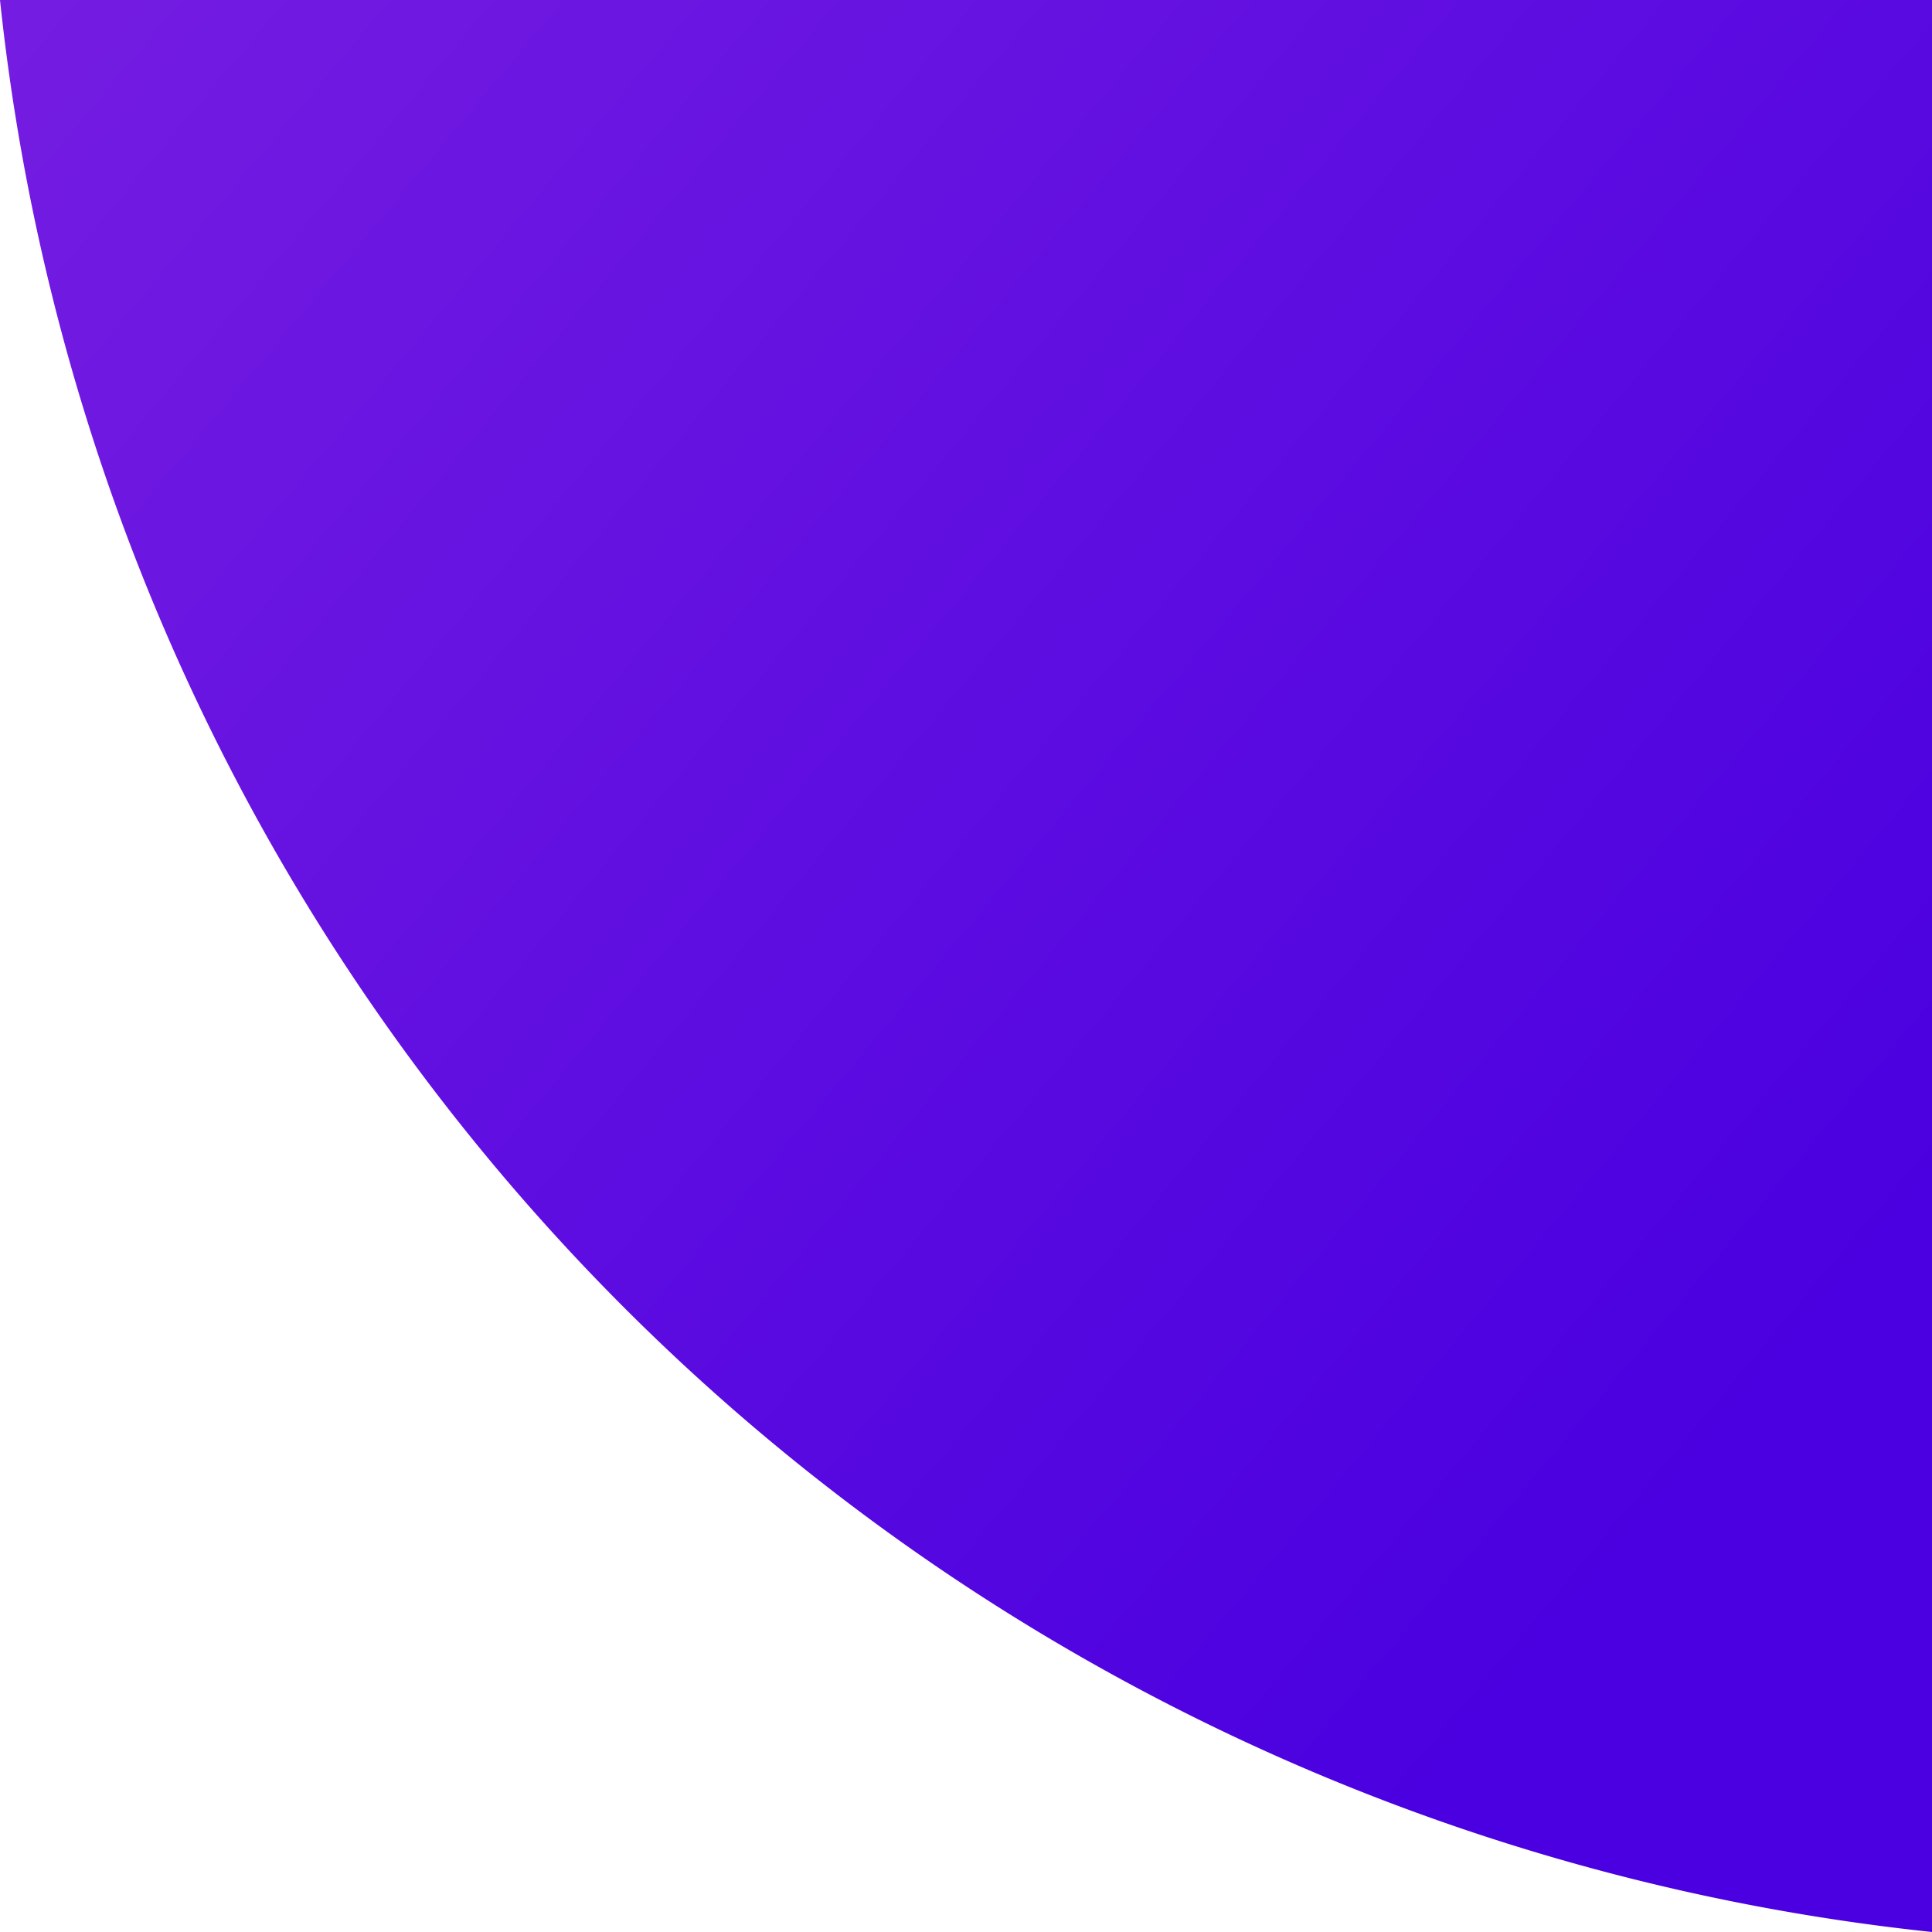 <svg id="Layer_2" data-name="Layer 2" xmlns="http://www.w3.org/2000/svg" xmlns:xlink="http://www.w3.org/1999/xlink" width="80.5" height="80.5" viewBox="0 0 80.5 80.5">
  <defs>
    <linearGradient id="linear-gradient" x1="0.997" y1="0.622" x2="-0.419" y2="-0.561" gradientUnits="objectBoundingBox">
      <stop offset="0" stop-color="#4a00e0"/>
      <stop offset="1" stop-color="#8e2de2"/>
    </linearGradient>
  </defs>
  <g id="Layer_1" data-name="Layer 1">
    <path id="Path_3" data-name="Path 3" d="M80.5,0V80.5A90.52,90.52,0,0,1,0,0Z" fill="url(#linear-gradient)"/>
  </g>
</svg>
